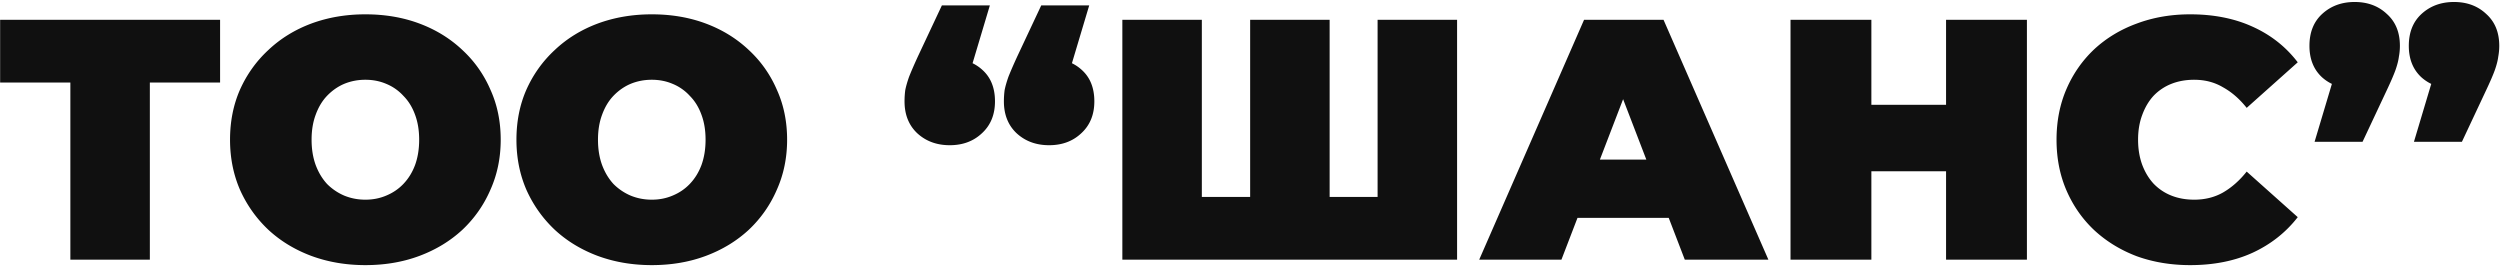 <svg width="934" height="100" fill="none" xmlns="http://www.w3.org/2000/svg"><path d="M26.288 97V24.296l6.528 6.528H.048V7.4h82.176v23.424H49.456l6.528-6.528V97H26.288zm110.216 2.048c-7.253 0-13.995-1.152-20.224-3.456-6.144-2.304-11.477-5.547-16-9.728-4.523-4.267-8.064-9.259-10.624-14.976-2.475-5.717-3.712-11.947-3.712-18.688 0-6.827 1.237-13.056 3.712-18.688 2.56-5.717 6.101-10.667 10.624-14.848 4.523-4.267 9.856-7.552 16-9.856 6.229-2.304 12.971-3.456 20.224-3.456 7.339 0 14.08 1.152 20.224 3.456 6.144 2.304 11.477 5.59 16 9.856 4.523 4.181 8.021 9.13 10.496 14.848 2.56 5.632 3.84 11.861 3.84 18.688 0 6.741-1.28 12.97-3.84 18.688a44.892 44.892 0 01-10.496 14.976c-4.523 4.181-9.856 7.424-16 9.728-6.144 2.304-12.885 3.456-20.224 3.456zm0-24.448c2.816 0 5.419-.512 7.808-1.536 2.475-1.024 4.608-2.475 6.4-4.352 1.877-1.963 3.328-4.31 4.352-7.04 1.024-2.816 1.536-5.973 1.536-9.472 0-3.499-.512-6.613-1.536-9.344-1.024-2.816-2.475-5.163-4.352-7.04a17.745 17.745 0 00-6.4-4.48c-2.389-1.024-4.992-1.536-7.808-1.536s-5.461.512-7.936 1.536c-2.389 1.024-4.523 2.517-6.4 4.48-1.792 1.877-3.2 4.224-4.224 7.04-1.024 2.73-1.536 5.845-1.536 9.344 0 3.499.512 6.656 1.536 9.472 1.024 2.73 2.432 5.077 4.224 7.04a20.283 20.283 0 006.4 4.352c2.475 1.024 5.12 1.536 7.936 1.536zm107 24.448c-7.253 0-13.995-1.152-20.224-3.456-6.144-2.304-11.477-5.547-16-9.728-4.523-4.267-8.064-9.259-10.624-14.976-2.475-5.717-3.712-11.947-3.712-18.688 0-6.827 1.237-13.056 3.712-18.688 2.56-5.717 6.101-10.667 10.624-14.848 4.523-4.267 9.856-7.552 16-9.856 6.229-2.304 12.971-3.456 20.224-3.456 7.339 0 14.08 1.152 20.224 3.456 6.144 2.304 11.477 5.59 16 9.856 4.523 4.181 8.021 9.13 10.496 14.848 2.56 5.632 3.84 11.861 3.84 18.688 0 6.741-1.28 12.97-3.84 18.688a44.892 44.892 0 01-10.496 14.976c-4.523 4.181-9.856 7.424-16 9.728-6.144 2.304-12.885 3.456-20.224 3.456zm0-24.448c2.816 0 5.419-.512 7.808-1.536 2.475-1.024 4.608-2.475 6.4-4.352 1.877-1.963 3.328-4.31 4.352-7.04 1.024-2.816 1.536-5.973 1.536-9.472 0-3.499-.512-6.613-1.536-9.344-1.024-2.816-2.475-5.163-4.352-7.04a17.745 17.745 0 00-6.4-4.48c-2.389-1.024-4.992-1.536-7.808-1.536s-5.461.512-7.936 1.536c-2.389 1.024-4.523 2.517-6.4 4.48-1.792 1.877-3.2 4.224-4.224 7.04-1.024 2.73-1.536 5.845-1.536 9.344 0 3.499.512 6.656 1.536 9.472 1.024 2.73 2.432 5.077 4.224 7.04a20.283 20.283 0 006.4 4.352c2.475 1.024 5.12 1.536 7.936 1.536zM369.807 2.024l-10.752 35.968-4.224-16.128c5.035 0 9.088 1.408 12.16 4.224 3.157 2.816 4.736 6.741 4.736 11.776 0 4.95-1.621 8.917-4.864 11.904-3.157 2.987-7.168 4.48-12.032 4.48s-8.917-1.493-12.16-4.48c-3.157-2.987-4.736-6.955-4.736-11.904 0-1.365.085-2.73.256-4.096.256-1.365.725-3.03 1.408-4.992.768-1.963 1.877-4.523 3.328-7.68l8.96-19.072h17.92zm37.12 0l-10.752 35.968-4.224-16.128c5.035 0 9.088 1.408 12.16 4.224 3.157 2.816 4.736 6.741 4.736 11.776 0 4.95-1.621 8.917-4.864 11.904-3.157 2.987-7.168 4.48-12.032 4.48s-8.917-1.493-12.16-4.48c-3.157-2.987-4.736-6.955-4.736-11.904 0-1.365.085-2.73.256-4.096.256-1.365.725-3.03 1.408-4.992.768-1.963 1.877-4.523 3.328-7.68l8.96-19.072h17.92zm66.656 71.552l-6.528 6.528V7.4h29.696v72.704l-6.656-6.528h31.232l-6.656 6.528V7.4h29.696V97H419.311V7.4h29.696v72.704l-6.528-6.528h31.104zM552.634 97l39.168-89.6h29.696L660.666 97h-31.232l-28.928-75.264h11.776L583.354 97h-30.72zm23.296-15.616l7.68-21.76h41.216l7.68 21.76H575.93zM727.048 7.4h30.208V97h-30.208V7.4zM699.144 97h-30.208V7.4h30.208V97zm29.952-33.024h-32V39.144h32v24.832zm89.146 35.072c-7.168 0-13.824-1.11-19.968-3.328-6.059-2.304-11.349-5.547-15.872-9.728-4.437-4.181-7.893-9.13-10.368-14.848-2.475-5.717-3.712-12.032-3.712-18.944 0-6.912 1.237-13.227 3.712-18.944 2.475-5.717 5.931-10.667 10.368-14.848 4.523-4.181 9.813-7.381 15.872-9.6 6.144-2.304 12.8-3.456 19.968-3.456 8.789 0 16.555 1.536 23.296 4.608 6.827 3.072 12.459 7.51 16.896 13.312l-19.072 17.024c-2.645-3.328-5.589-5.888-8.832-7.68-3.157-1.877-6.741-2.816-10.752-2.816-3.157 0-6.016.512-8.576 1.536a18.713 18.713 0 00-6.656 4.48c-1.792 1.963-3.2 4.352-4.224 7.168-1.024 2.73-1.536 5.803-1.536 9.216 0 3.413.512 6.528 1.536 9.344 1.024 2.73 2.432 5.077 4.224 7.04a18.713 18.713 0 006.656 4.48c2.56 1.024 5.419 1.536 8.576 1.536 4.011 0 7.595-.896 10.752-2.688 3.243-1.877 6.187-4.48 8.832-7.808l19.072 17.024c-4.437 5.717-10.069 10.155-16.896 13.312-6.741 3.072-14.507 4.608-23.296 4.608zm46.488-46.08L875.482 17l4.224 16.128c-4.949 0-9.003-1.408-12.16-4.224-3.157-2.901-4.736-6.827-4.736-11.776 0-5.035 1.579-9.003 4.736-11.904 3.243-2.987 7.296-4.48 12.16-4.48s8.875 1.493 12.032 4.48c3.243 2.901 4.864 6.87 4.864 11.904 0 1.365-.128 2.73-.384 4.096-.171 1.365-.597 3.03-1.28 4.992-.683 1.877-1.792 4.437-3.328 7.68l-8.96 19.072h-17.92zm37.12 0L912.602 17l4.224 16.128c-4.949 0-9.003-1.408-12.16-4.224-3.157-2.901-4.736-6.827-4.736-11.776 0-5.035 1.579-9.003 4.736-11.904 3.243-2.987 7.296-4.48 12.16-4.48s8.875 1.493 12.032 4.48c3.243 2.901 4.864 6.87 4.864 11.904 0 1.365-.128 2.73-.384 4.096-.171 1.365-.597 3.03-1.28 4.992-.683 1.877-1.792 4.437-3.328 7.68l-8.96 19.072h-17.92z" fill="#101010"/></svg>